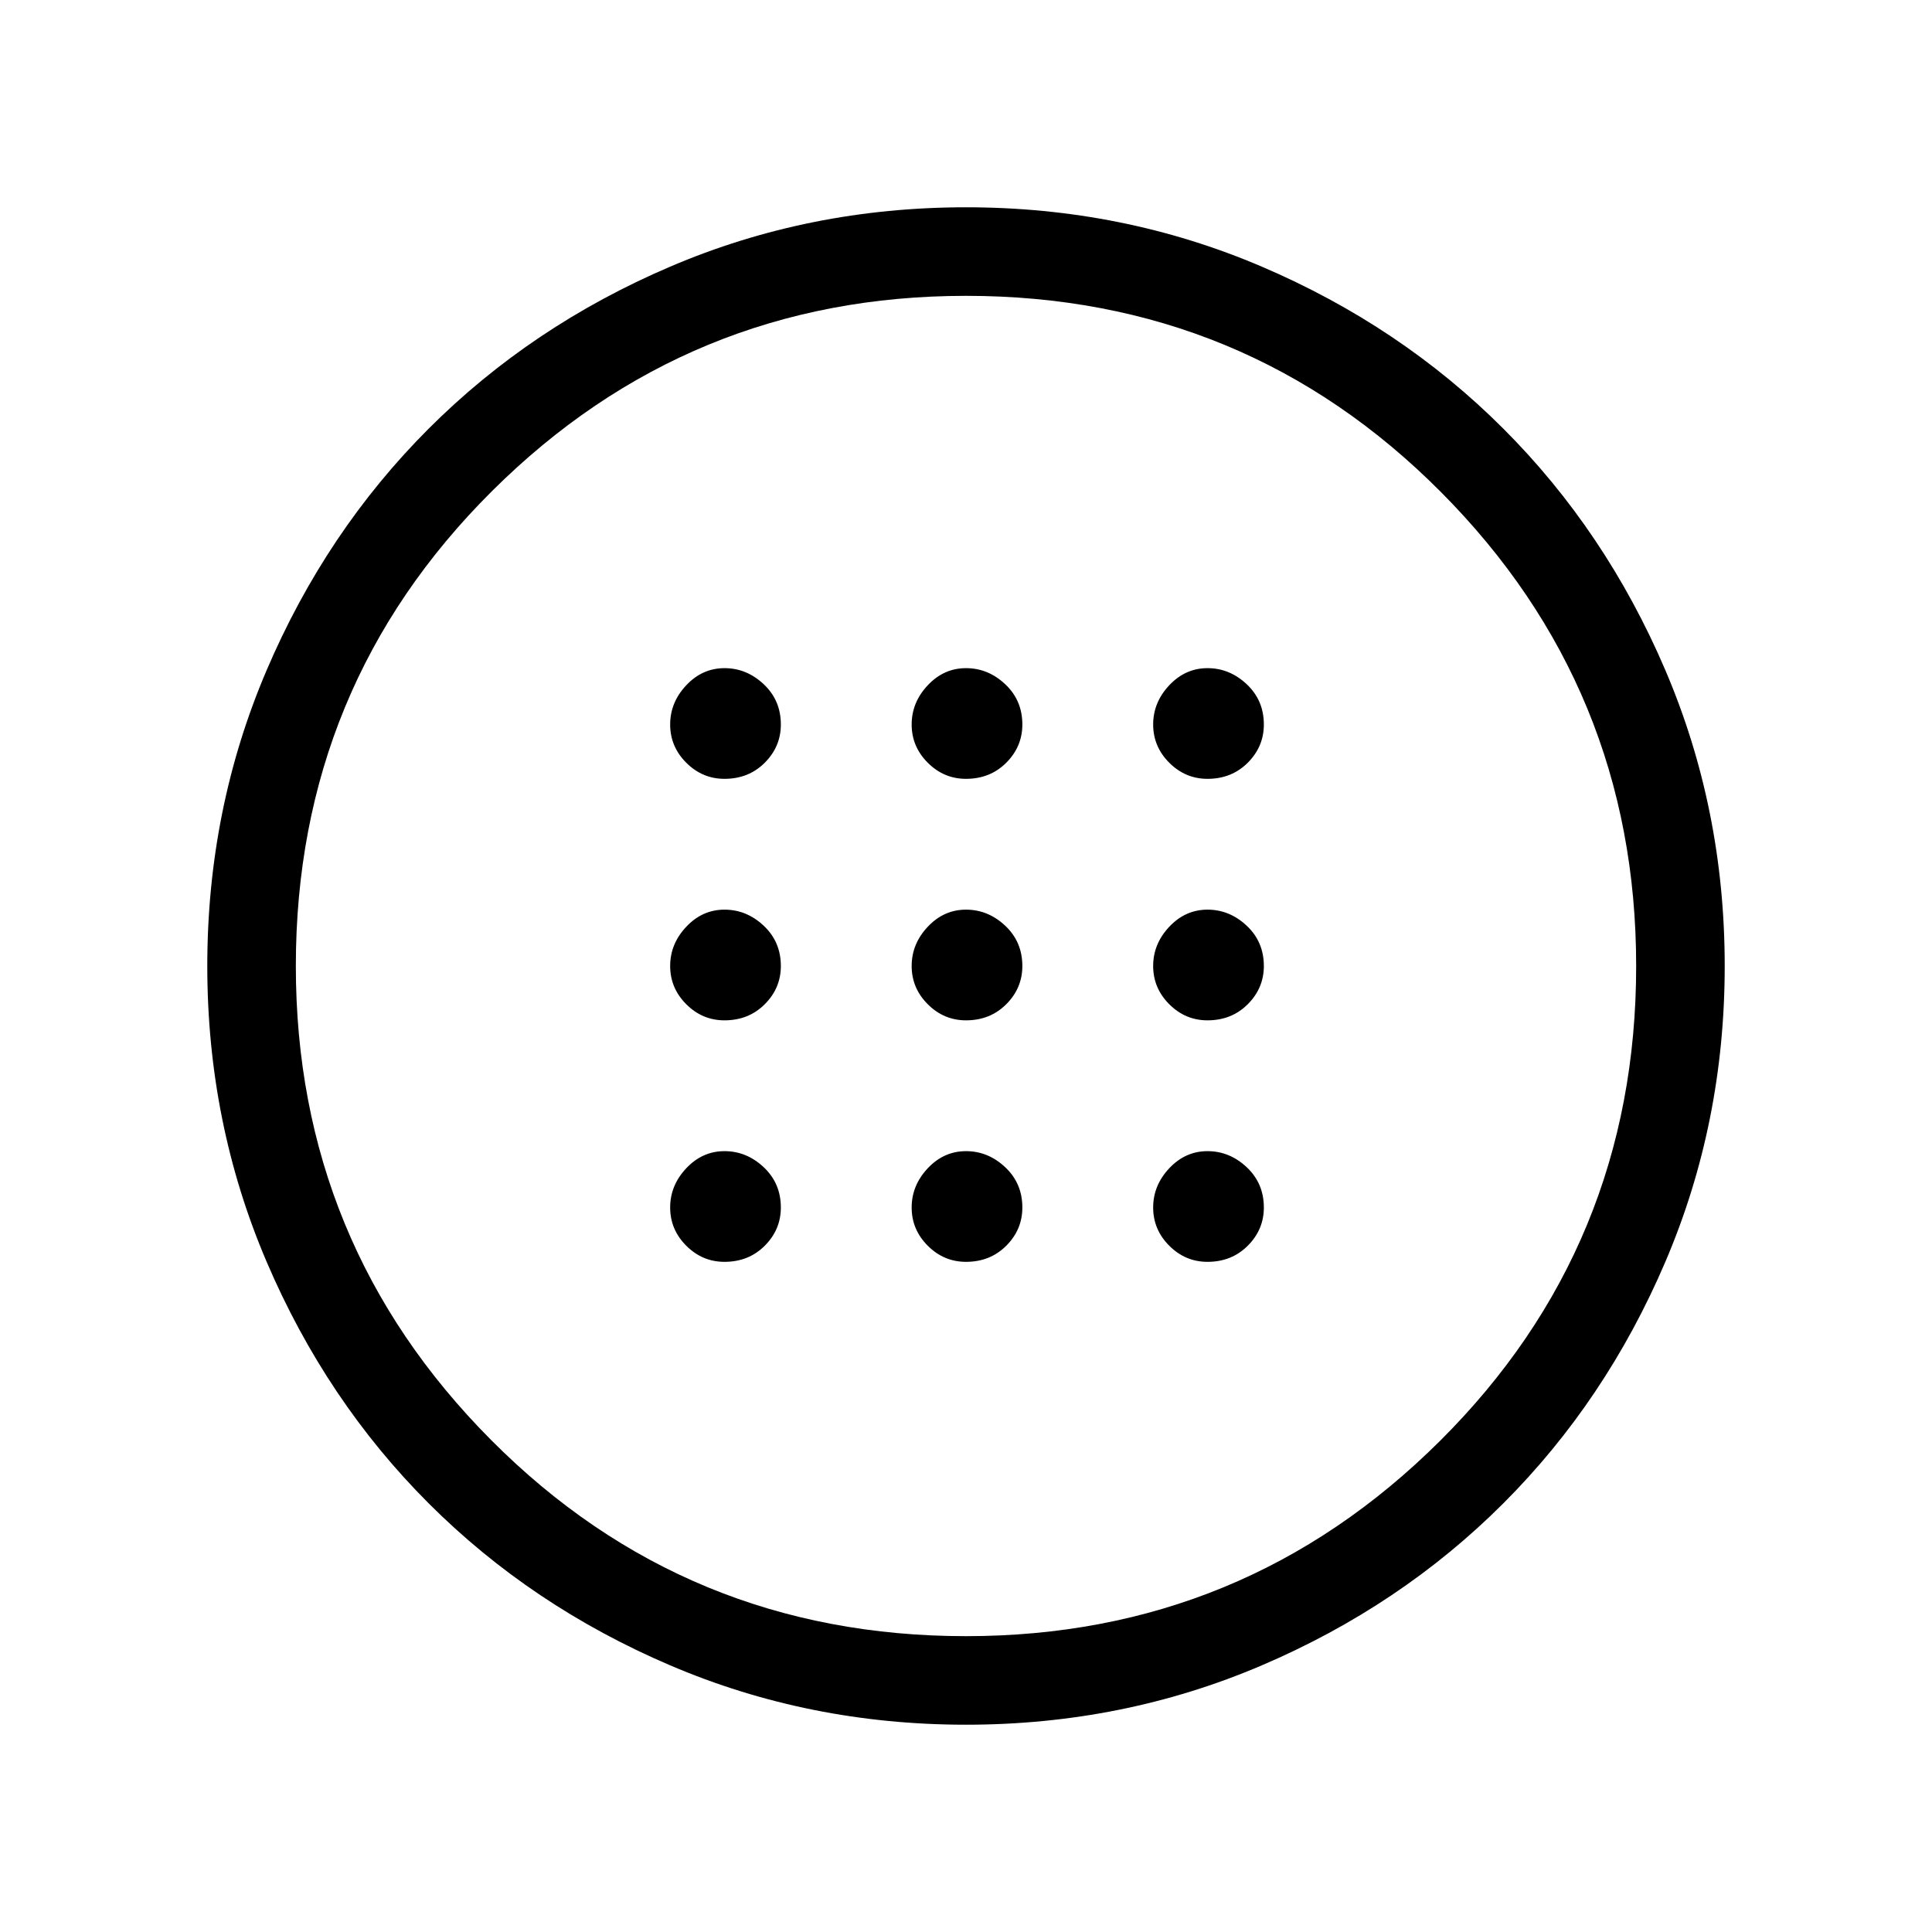 <svg xmlns="http://www.w3.org/2000/svg" height="48" width="48"><path d="M24 25.35Q24.6 25.35 25 24.95Q25.4 24.55 25.4 24Q25.4 23.4 24.975 23Q24.55 22.6 24 22.6Q23.45 22.6 23.05 23.025Q22.65 23.45 22.65 24Q22.65 24.55 23.05 24.95Q23.45 25.35 24 25.35ZM30 25.35Q30.6 25.35 31 24.95Q31.4 24.55 31.4 24Q31.4 23.4 30.975 23Q30.55 22.6 30 22.6Q29.45 22.6 29.05 23.025Q28.65 23.45 28.65 24Q28.65 24.55 29.05 24.95Q29.45 25.35 30 25.35ZM18 25.35Q18.6 25.35 19 24.95Q19.4 24.55 19.4 24Q19.4 23.4 18.975 23Q18.55 22.6 18 22.6Q17.45 22.6 17.05 23.025Q16.65 23.45 16.65 24Q16.65 24.55 17.05 24.95Q17.45 25.35 18 25.35ZM24 31.35Q24.6 31.35 25 30.95Q25.4 30.55 25.4 30Q25.4 29.4 24.975 29Q24.55 28.6 24 28.6Q23.45 28.6 23.05 29.025Q22.65 29.45 22.65 30Q22.65 30.55 23.05 30.95Q23.45 31.35 24 31.35ZM30 31.35Q30.6 31.35 31 30.95Q31.4 30.55 31.4 30Q31.4 29.4 30.975 29Q30.55 28.6 30 28.6Q29.45 28.6 29.05 29.025Q28.65 29.45 28.65 30Q28.65 30.55 29.05 30.95Q29.45 31.35 30 31.35ZM18 31.35Q18.6 31.35 19 30.95Q19.4 30.55 19.4 30Q19.4 29.4 18.975 29Q18.55 28.6 18 28.6Q17.45 28.6 17.05 29.025Q16.65 29.45 16.65 30Q16.65 30.55 17.05 30.95Q17.45 31.35 18 31.35ZM24 19.35Q24.6 19.35 25 18.95Q25.4 18.55 25.4 18Q25.4 17.4 24.975 17Q24.55 16.6 24 16.6Q23.45 16.6 23.05 17.025Q22.65 17.45 22.65 18Q22.65 18.55 23.05 18.95Q23.45 19.35 24 19.35ZM30 19.35Q30.6 19.35 31 18.95Q31.4 18.55 31.4 18Q31.4 17.4 30.975 17Q30.55 16.6 30 16.6Q29.45 16.6 29.05 17.025Q28.65 17.45 28.65 18Q28.65 18.55 29.05 18.95Q29.45 19.35 30 19.35ZM18 19.35Q18.6 19.35 19 18.95Q19.4 18.55 19.4 18Q19.4 17.4 18.975 17Q18.55 16.6 18 16.6Q17.45 16.6 17.05 17.025Q16.65 17.45 16.65 18Q16.65 18.55 17.05 18.95Q17.45 19.35 18 19.35ZM24 42.85Q20.1 42.85 16.65 41.375Q13.2 39.9 10.65 37.35Q8.1 34.8 6.625 31.35Q5.15 27.9 5.15 24Q5.15 20.1 6.625 16.65Q8.1 13.2 10.65 10.65Q13.2 8.1 16.65 6.625Q20.1 5.15 24 5.15Q27.9 5.15 31.35 6.625Q34.8 8.1 37.35 10.65Q39.9 13.2 41.375 16.65Q42.85 20.1 42.85 24Q42.85 27.9 41.375 31.35Q39.9 34.8 37.35 37.35Q34.8 39.9 31.35 41.375Q27.9 42.85 24 42.85ZM24 40.65Q30.9 40.65 35.775 35.8Q40.65 30.95 40.65 24Q40.65 17.1 35.8 12.225Q30.95 7.35 24 7.35Q17.1 7.35 12.225 12.2Q7.35 17.05 7.35 24Q7.35 30.9 12.2 35.775Q17.05 40.65 24 40.65ZM24 24Q24 24 24 24Q24 24 24 24Q24 24 24 24Q24 24 24 24Q24 24 24 24Q24 24 24 24Q24 24 24 24Q24 24 24 24Z"/></svg>